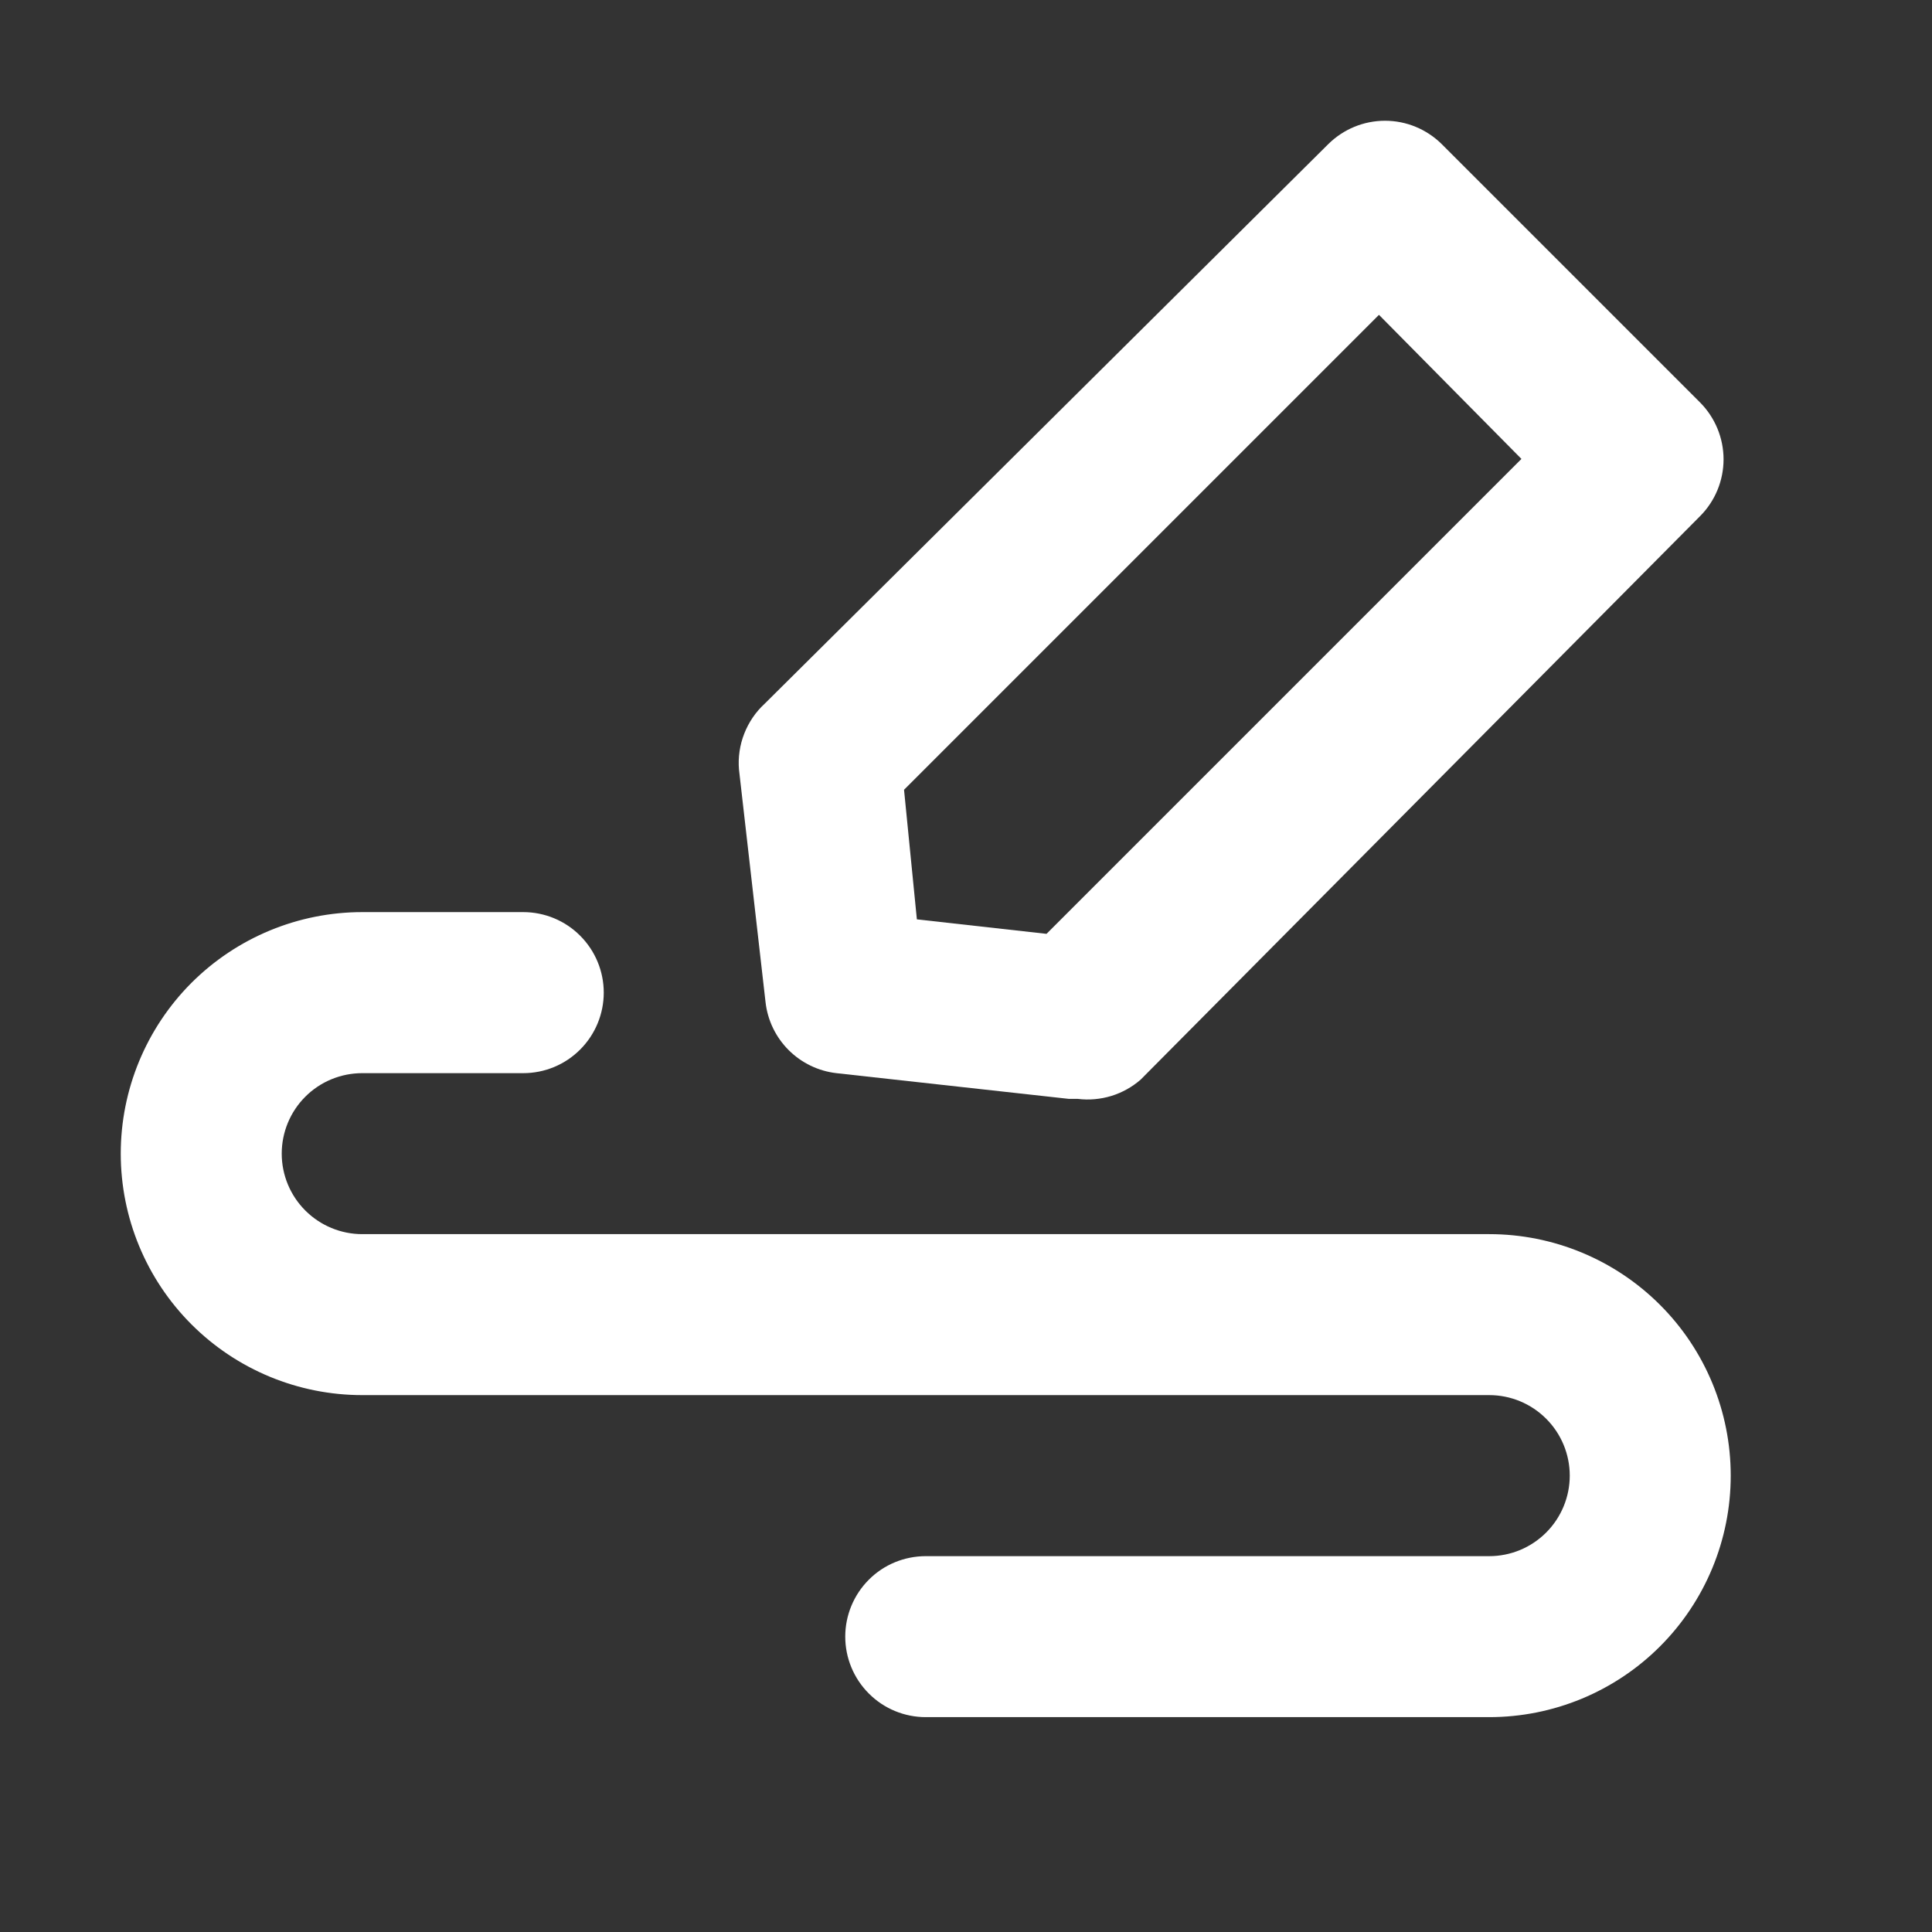 <svg width="28" height="28" viewBox="0 0 28 28" fill="none" xmlns="http://www.w3.org/2000/svg">
<rect x="0" y="0" width="28" height="28" fill="#333333" stroke="none"/>
<path d="M15.622 15.926H15.493L12.122 15.553C11.86 15.523 11.616 15.405 11.429 15.218C11.243 15.032 11.125 14.788 11.095 14.526L10.71 11.154C10.695 10.977 10.721 10.799 10.786 10.633C10.851 10.467 10.952 10.318 11.083 10.198L19.25 2.089C19.469 1.872 19.764 1.75 20.073 1.75C20.381 1.75 20.676 1.872 20.895 2.089L24.64 5.834C24.857 6.053 24.979 6.349 24.979 6.657C24.979 6.965 24.857 7.261 24.64 7.479L16.532 15.646C16.408 15.754 16.263 15.835 16.107 15.883C15.95 15.931 15.784 15.946 15.622 15.926ZM13.288 13.324L15.167 13.534L22.05 6.651L19.985 4.563L13.102 11.446L13.288 13.324Z" fill="white"/>
<path d="M21.583 24.886H13.417C13.107 24.886 12.81 24.763 12.592 24.544C12.373 24.325 12.25 24.029 12.25 23.719C12.25 23.41 12.373 23.113 12.592 22.894C12.81 22.675 13.107 22.553 13.417 22.553H21.583C21.893 22.553 22.189 22.43 22.408 22.211C22.627 21.992 22.75 21.695 22.75 21.386C22.75 21.076 22.627 20.78 22.408 20.561C22.189 20.342 21.893 20.219 21.583 20.219H5.25C4.322 20.219 3.432 19.851 2.775 19.194C2.119 18.538 1.75 17.648 1.75 16.719C1.75 15.791 2.119 14.901 2.775 14.244C3.432 13.588 4.322 13.219 5.25 13.219H7.583C7.893 13.219 8.19 13.342 8.408 13.561C8.627 13.78 8.75 14.076 8.75 14.386C8.75 14.695 8.627 14.992 8.408 15.211C8.19 15.43 7.893 15.553 7.583 15.553H5.25C4.941 15.553 4.644 15.675 4.425 15.894C4.206 16.113 4.083 16.41 4.083 16.719C4.083 17.029 4.206 17.325 4.425 17.544C4.644 17.763 4.941 17.886 5.25 17.886H21.583C22.512 17.886 23.402 18.255 24.058 18.911C24.715 19.567 25.083 20.458 25.083 21.386C25.083 22.314 24.715 23.204 24.058 23.861C23.402 24.517 22.512 24.886 21.583 24.886Z" fill="white"/>
</svg>
